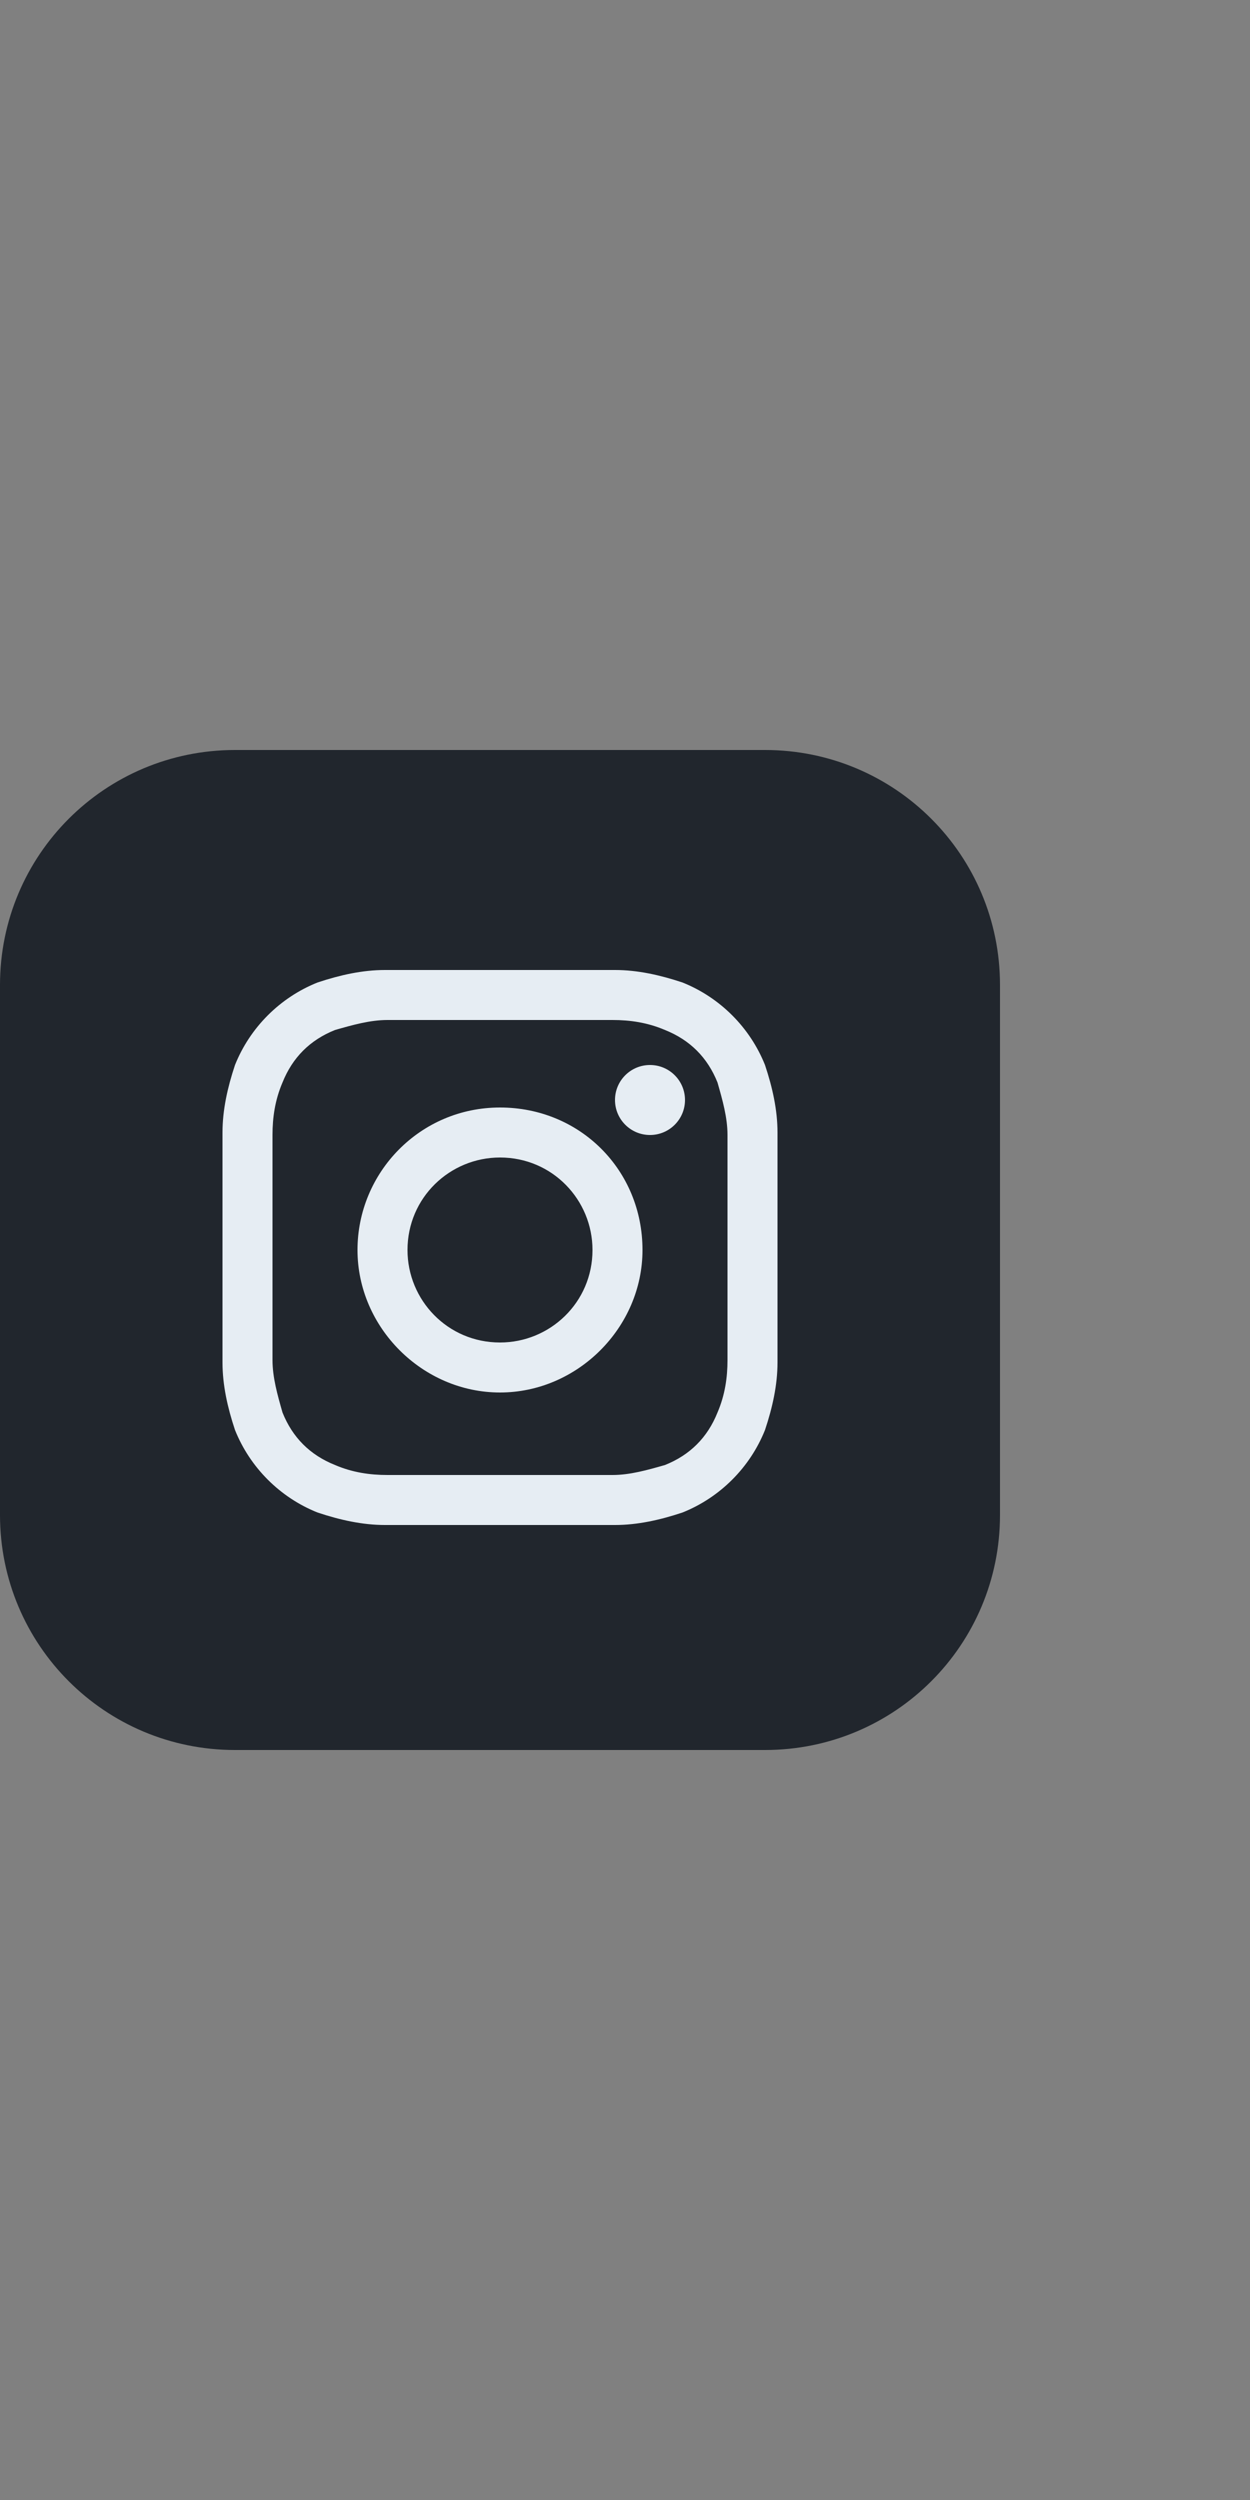 <?xml version="1.0" encoding="utf-8"?>
<!-- Generator: Adobe Illustrator 27.0.1, SVG Export Plug-In . SVG Version: 6.00 Build 0)  -->
<svg version="1.1" id="Layer_1" xmlns="http://www.w3.org/2000/svg" xmlns:xlink="http://www.w3.org/1999/xlink" x="0px" y="0px"
	 viewBox="0 0 50 100" style="enable-background:new 0 0 50 100;" xml:space="preserve">
<rect x="0" y="0" width="50" height="100" fill="#808080" stroke="none"/>
<style type="text/css">
	.st0{fill:#21262D;}
	.st1{fill:#e6edf3;}
</style>
<g id="Instagram-3_00000034786099548603738500000006124286347339064461_">
	<g id="back-47_00000080928653030922291020000003829775674391568559_">
		<path class="st0" d="M0,39.4C0,34.2,4.2,30,9.4,30h21.2c5.2,0,9.4,4.2,9.4,9.4v21.2c0,5.2-4.2,9.4-9.4,9.4H9.4
			C4.2,70,0,65.8,0,60.6V39.4z"/>
	</g>
	<path class="st1" d="M20,40.8c3,0,3.3,0,4.5,0c0.7,0,1.4,0.1,2.1,0.4c1,0.4,1.7,1.1,2.1,2.1c0.2,0.7,0.4,1.4,0.4,2.1
		c0,1.2,0,1.6,0,4.5c0,3,0,3.3,0,4.5c0,0.7-0.1,1.4-0.4,2.1c-0.4,1-1.1,1.7-2.1,2.1c-0.7,0.2-1.4,0.4-2.1,0.4c-1.2,0-1.6,0-4.5,0
		s-3.3,0-4.5,0c-0.7,0-1.4-0.1-2.1-0.4c-1-0.4-1.7-1.1-2.1-2.1c-0.2-0.7-0.4-1.4-0.4-2.1c0-1.2,0-1.6,0-4.5c0-3,0-3.3,0-4.5
		c0-0.7,0.1-1.4,0.4-2.1c0.4-1,1.1-1.7,2.1-2.1c0.7-0.2,1.4-0.4,2.1-0.4C16.6,40.8,17,40.8,20,40.8 M20,38.8c-3.1,0-3.4,0-4.6,0
		c-0.9,0-1.8,0.2-2.7,0.5c-1.5,0.6-2.7,1.8-3.3,3.3c-0.3,0.9-0.5,1.8-0.5,2.7c0,1.2,0,1.6,0,4.6c0,3.1,0,3.4,0,4.6
		c0,0.9,0.2,1.8,0.5,2.7c0.6,1.5,1.8,2.7,3.3,3.3c0.9,0.3,1.8,0.5,2.7,0.5c1.2,0,1.6,0,4.6,0s3.4,0,4.6,0c0.9,0,1.8-0.2,2.7-0.5
		c1.5-0.6,2.7-1.8,3.3-3.3c0.3-0.9,0.5-1.8,0.5-2.7c0-1.2,0-1.6,0-4.6c0-3.1,0-3.4,0-4.6c0-0.9-0.2-1.8-0.5-2.7
		c-0.6-1.5-1.8-2.7-3.3-3.3c-0.9-0.3-1.8-0.5-2.7-0.5C23.4,38.8,23,38.8,20,38.8z"/>
	<path class="st1" d="M20,44.3c-3.2,0-5.7,2.6-5.7,5.7s2.6,5.7,5.7,5.7s5.7-2.6,5.7-5.7l0,0C25.7,46.8,23.2,44.3,20,44.3z M20,53.7
		c-2.1,0-3.7-1.7-3.7-3.7c0-2.1,1.7-3.7,3.7-3.7c2.1,0,3.7,1.7,3.7,3.7l0,0C23.7,52.1,22,53.7,20,53.7z"/>
	<circle class="st1" cx="26" cy="44" r="1.4"/>
</g>
</svg>
